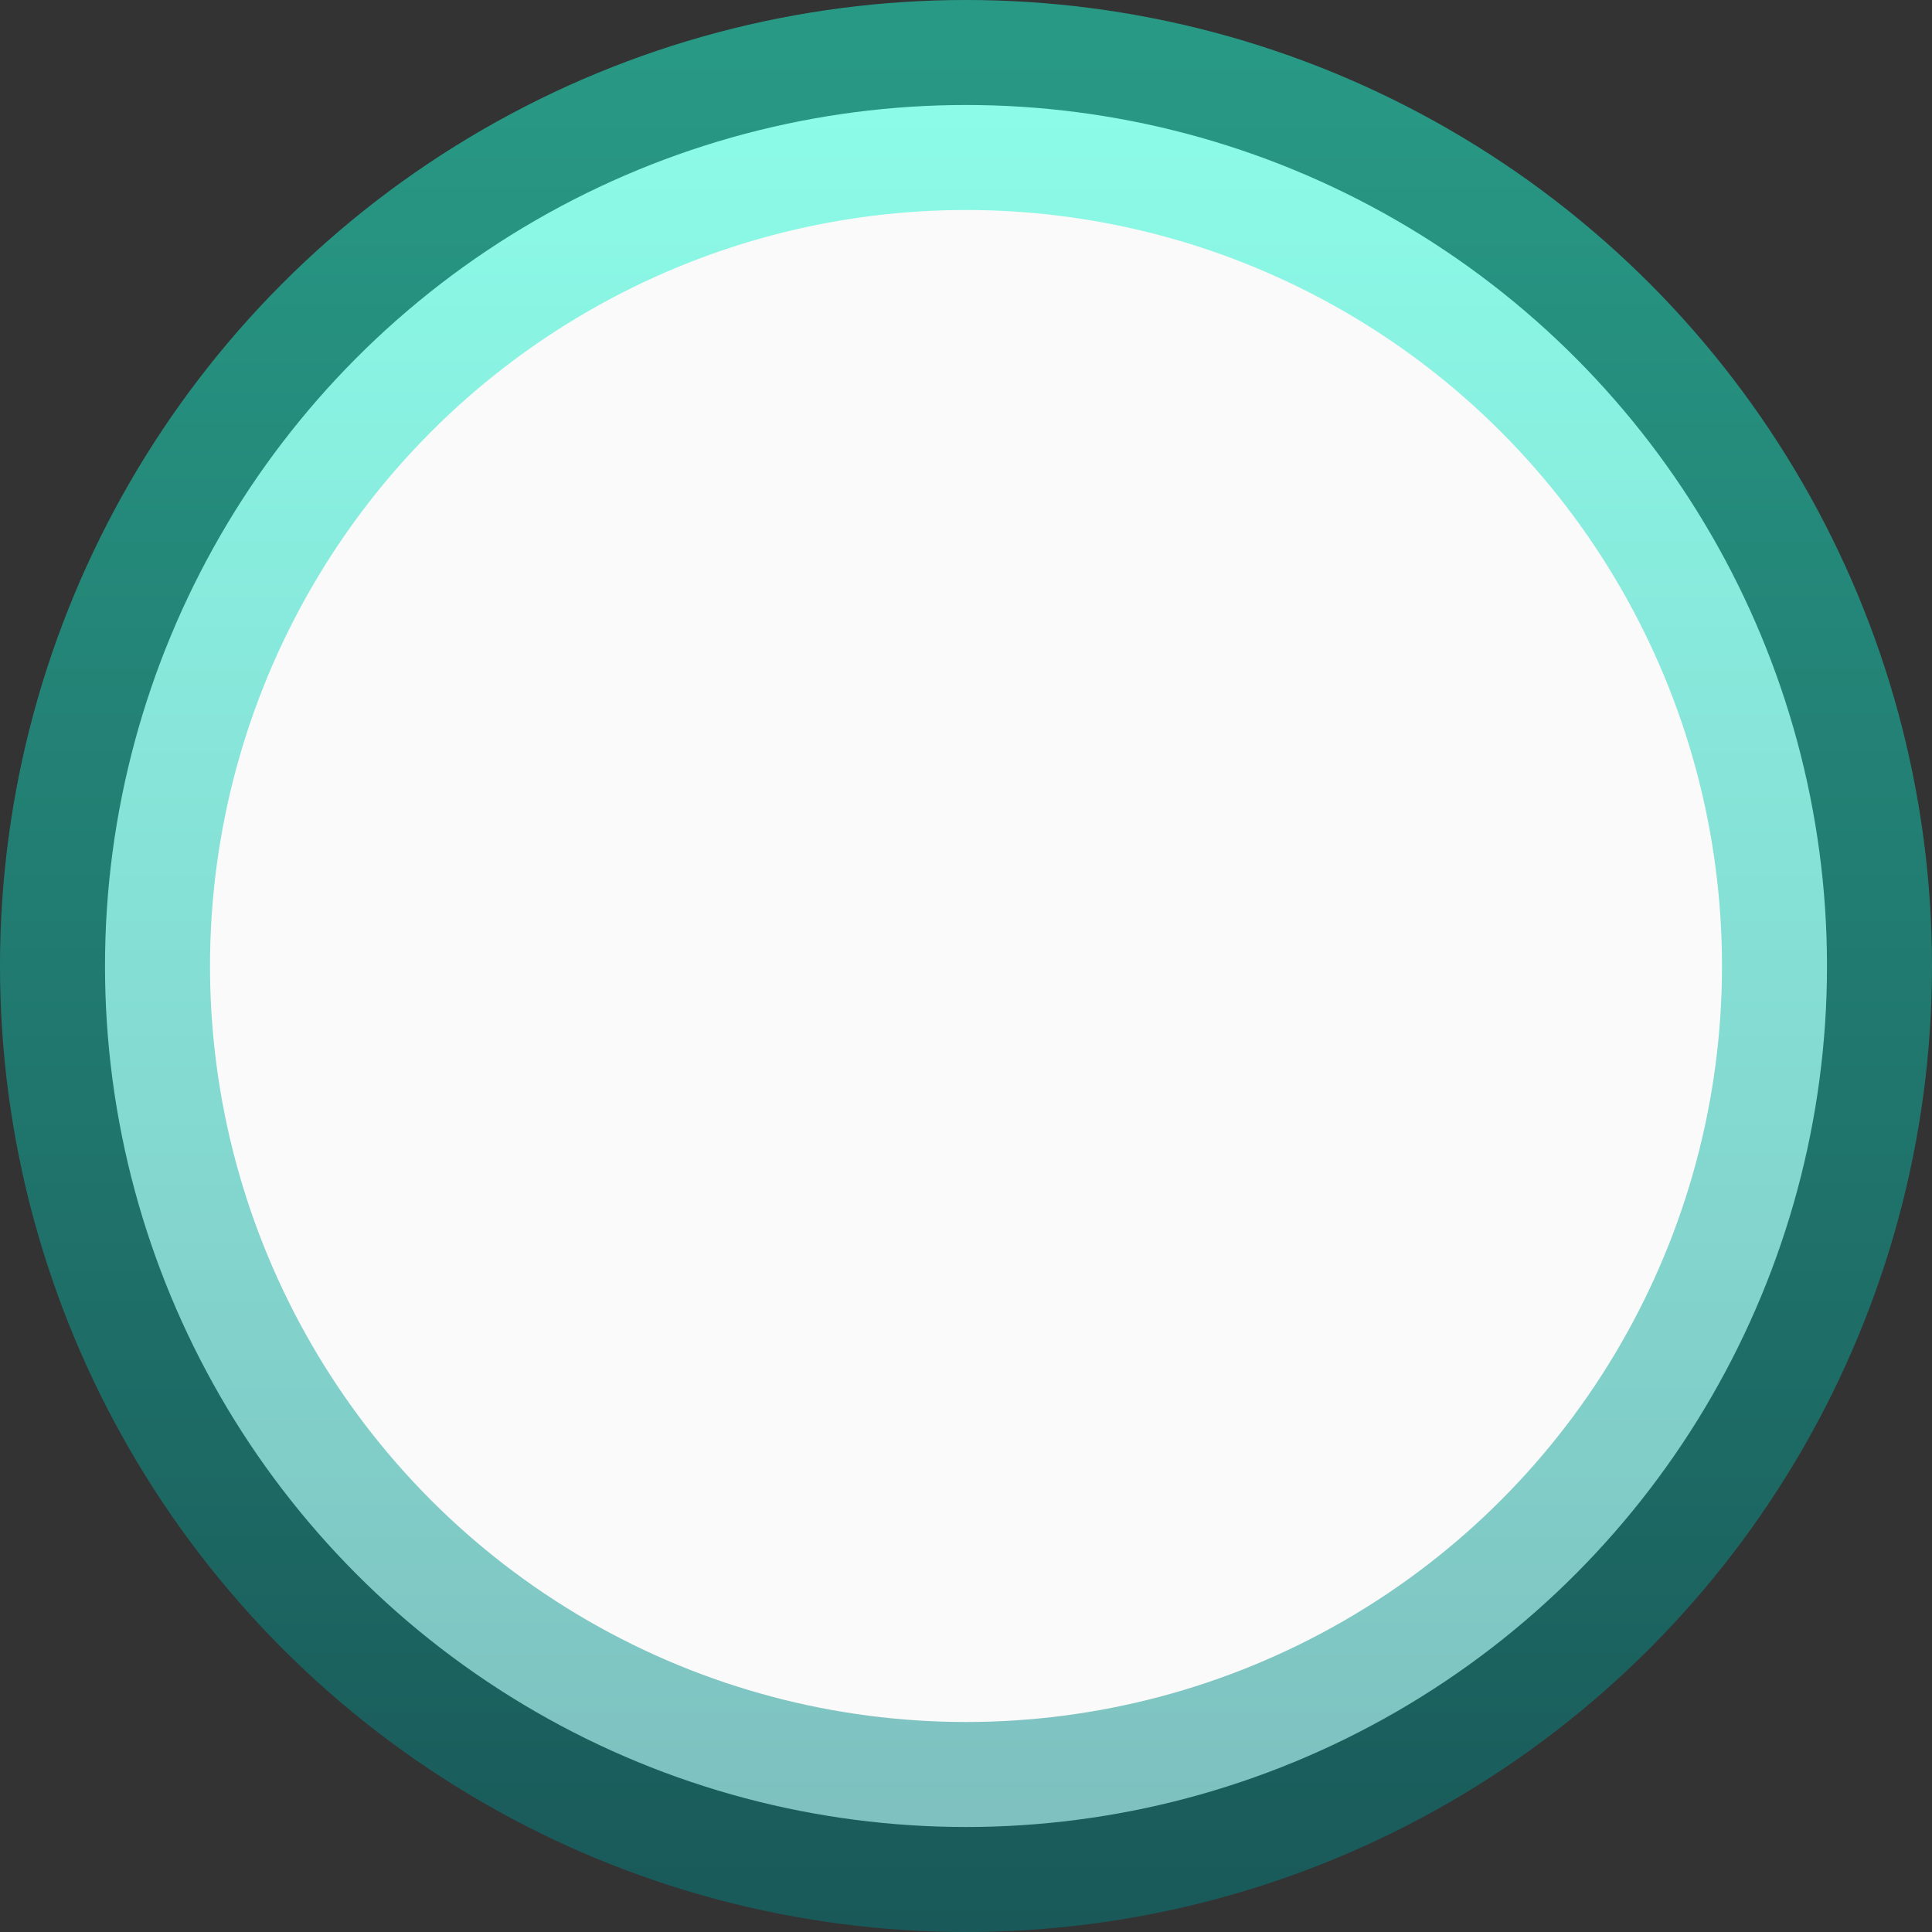 <svg width="46" height="46" viewBox="0 0 46 46" fill="none" xmlns="http://www.w3.org/2000/svg">
<rect x="0" y="0" width="46" height="46" fill="#333333" stroke="none"/>
<circle id="Ellipse 11" cx="23" cy="23" r="20.5" fill="#FAFAFA" stroke="url(#paint0_linear_273_480)" stroke-width="5"/>
<defs>
<linearGradient id="paint0_linear_273_480" x1="23" y1="0" x2="23" y2="46" gradientUnits="userSpaceOnUse">
<stop offset="0.036" stop-color="#1EFFD7" stop-opacity="0.5"/>
<stop offset="1" stop-color="#008080" stop-opacity="0.5"/>
</linearGradient>
</defs>
</svg>
